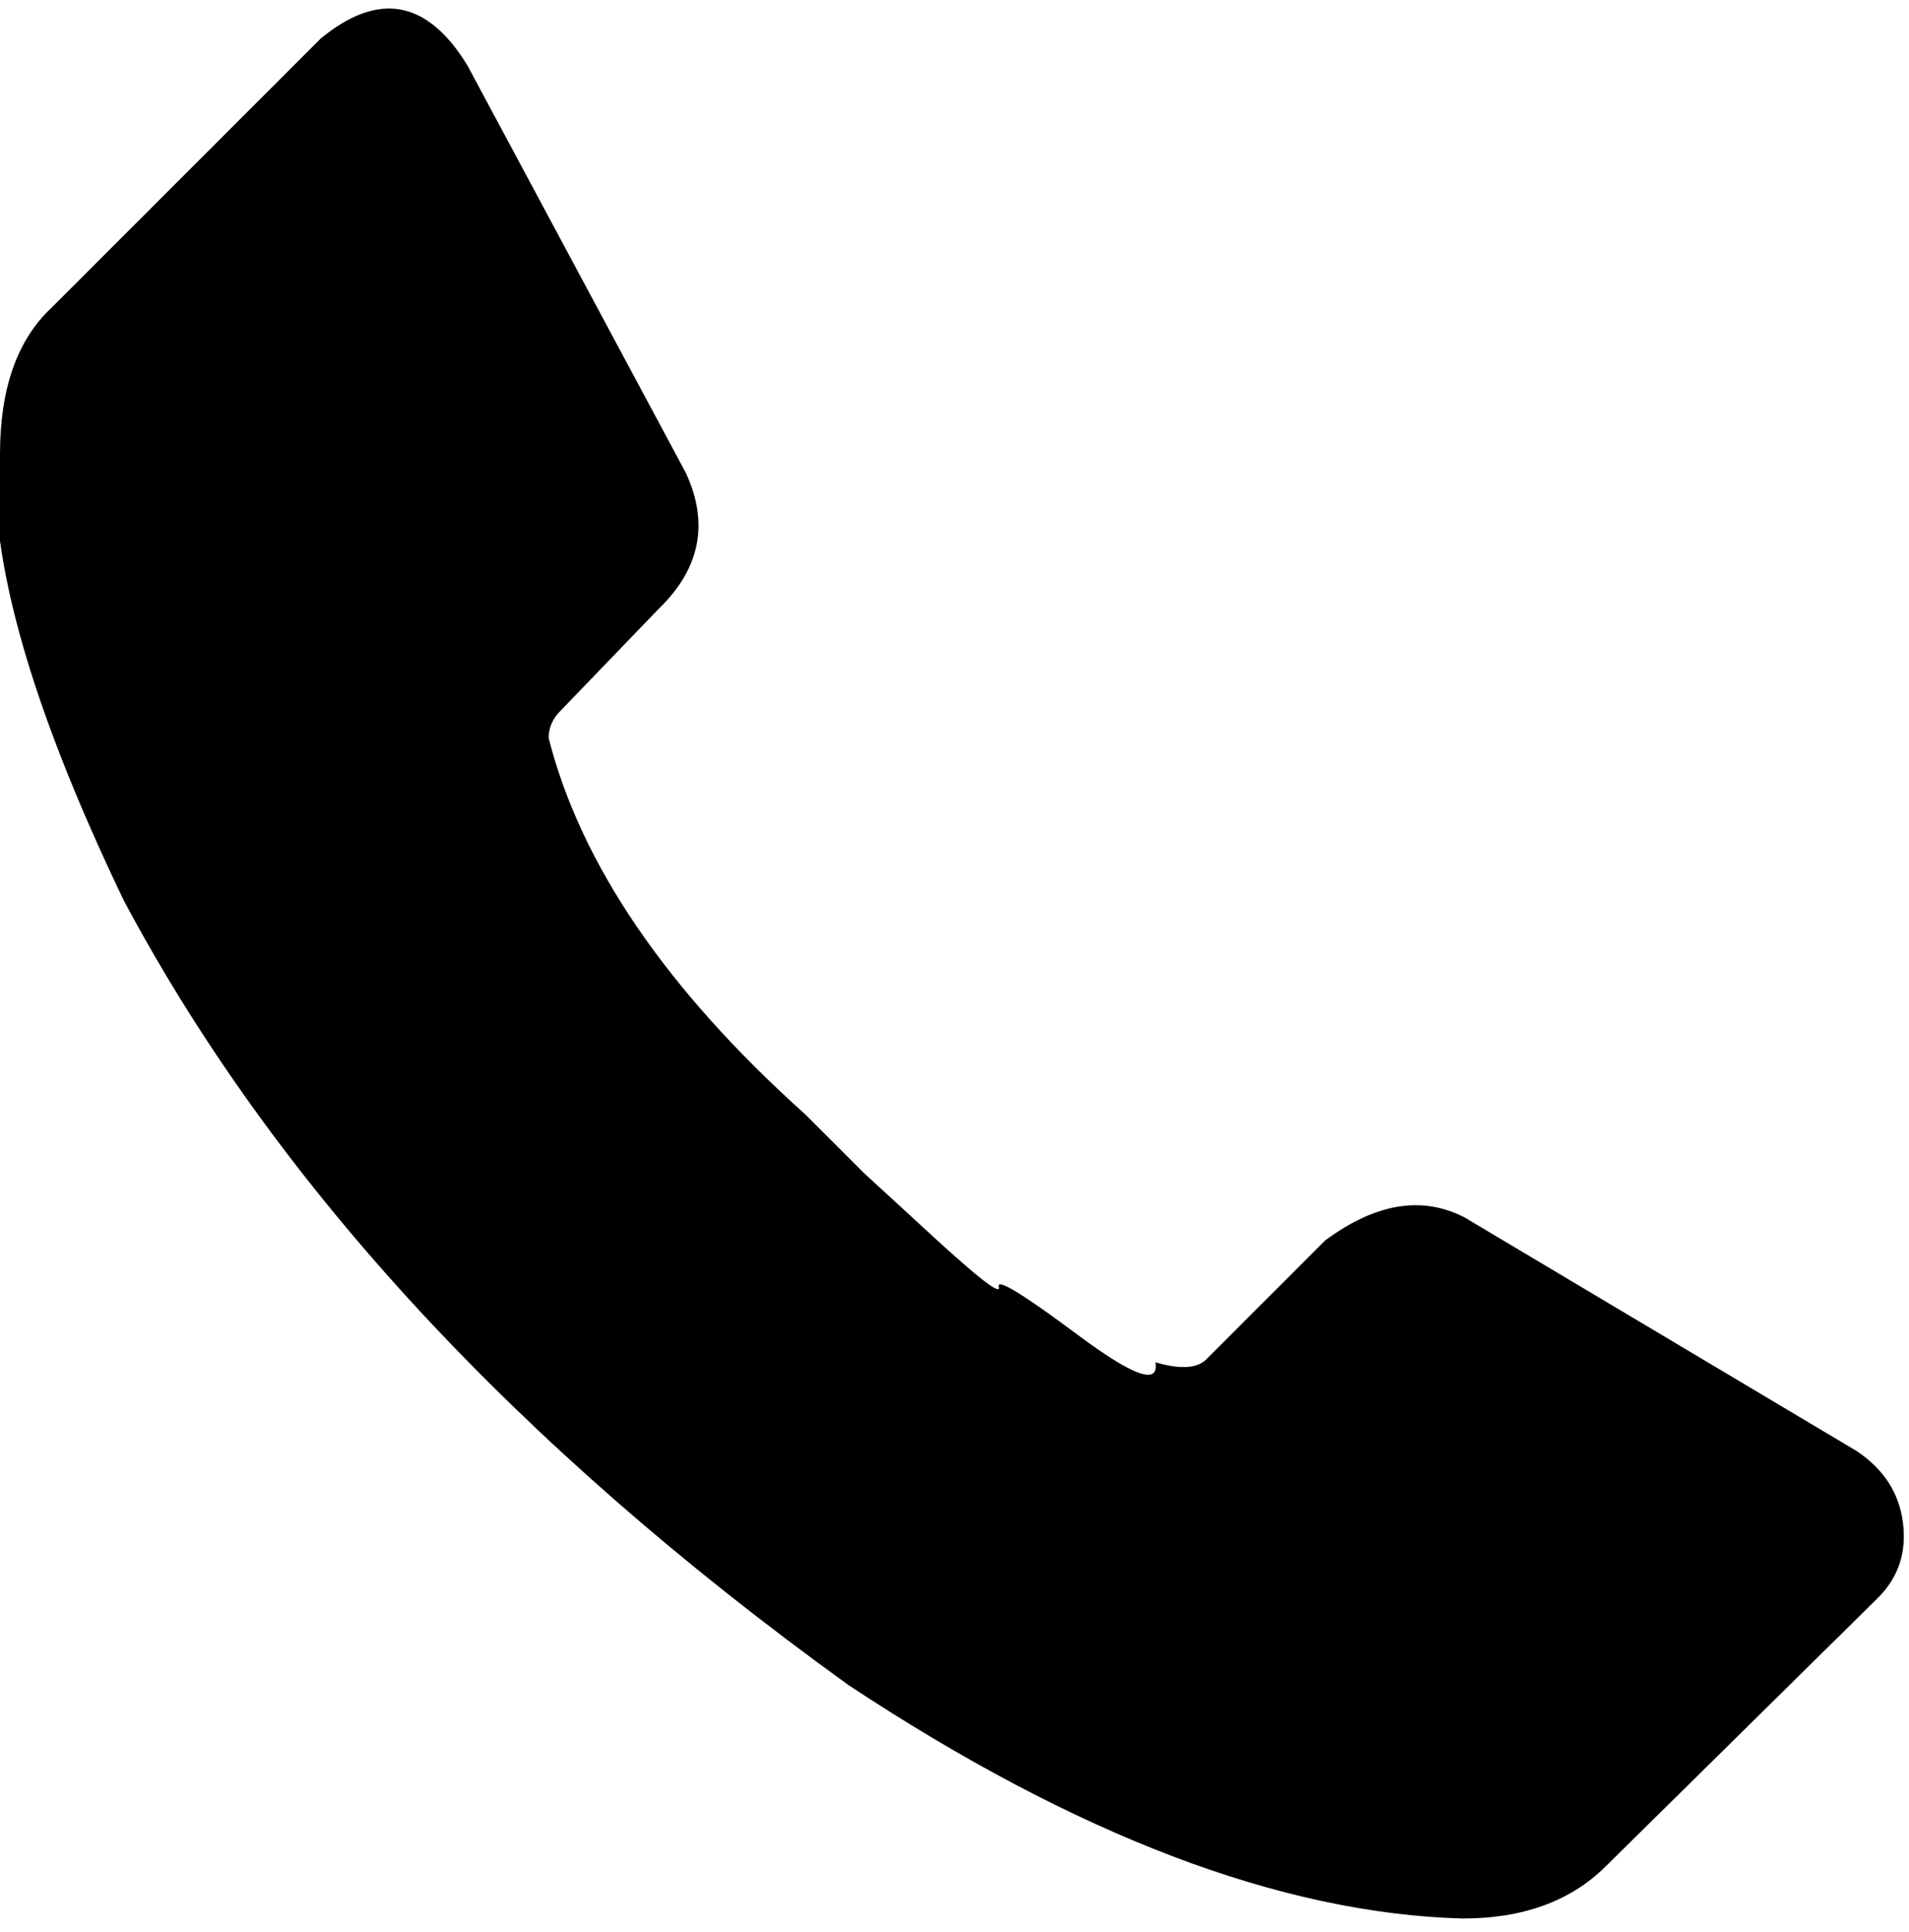 <svg height="512" width="505.9" xmlns="http://www.w3.org/2000/svg"><path d="m0 120.3q0-26.1 13.8-38.9l71.2-71.2q23-18.9 38.9 7.2l57.9 108q9.2 20-7.2 35.9l-26.1 27.1q-3.1 3.1-3.1 7.2 12.8 50.2 68.1 99.8l15.4 15.4t18.4 16.9 17.4 13.3 21 12.8 20.5 7.2q10.2 3 13.8-1.1l31.2-31.2q20-14.8 36.9-6.1l103.9 61.9q10.8 7.2 12.3 19t-6.6 19.9l-72.2 71.2q-13.9 13.8-37.9 13.8-72.2-2-162.8-61.9-132.1-95.3-192-207.9-36.9-76.8-33.8-118.8z" /></svg>